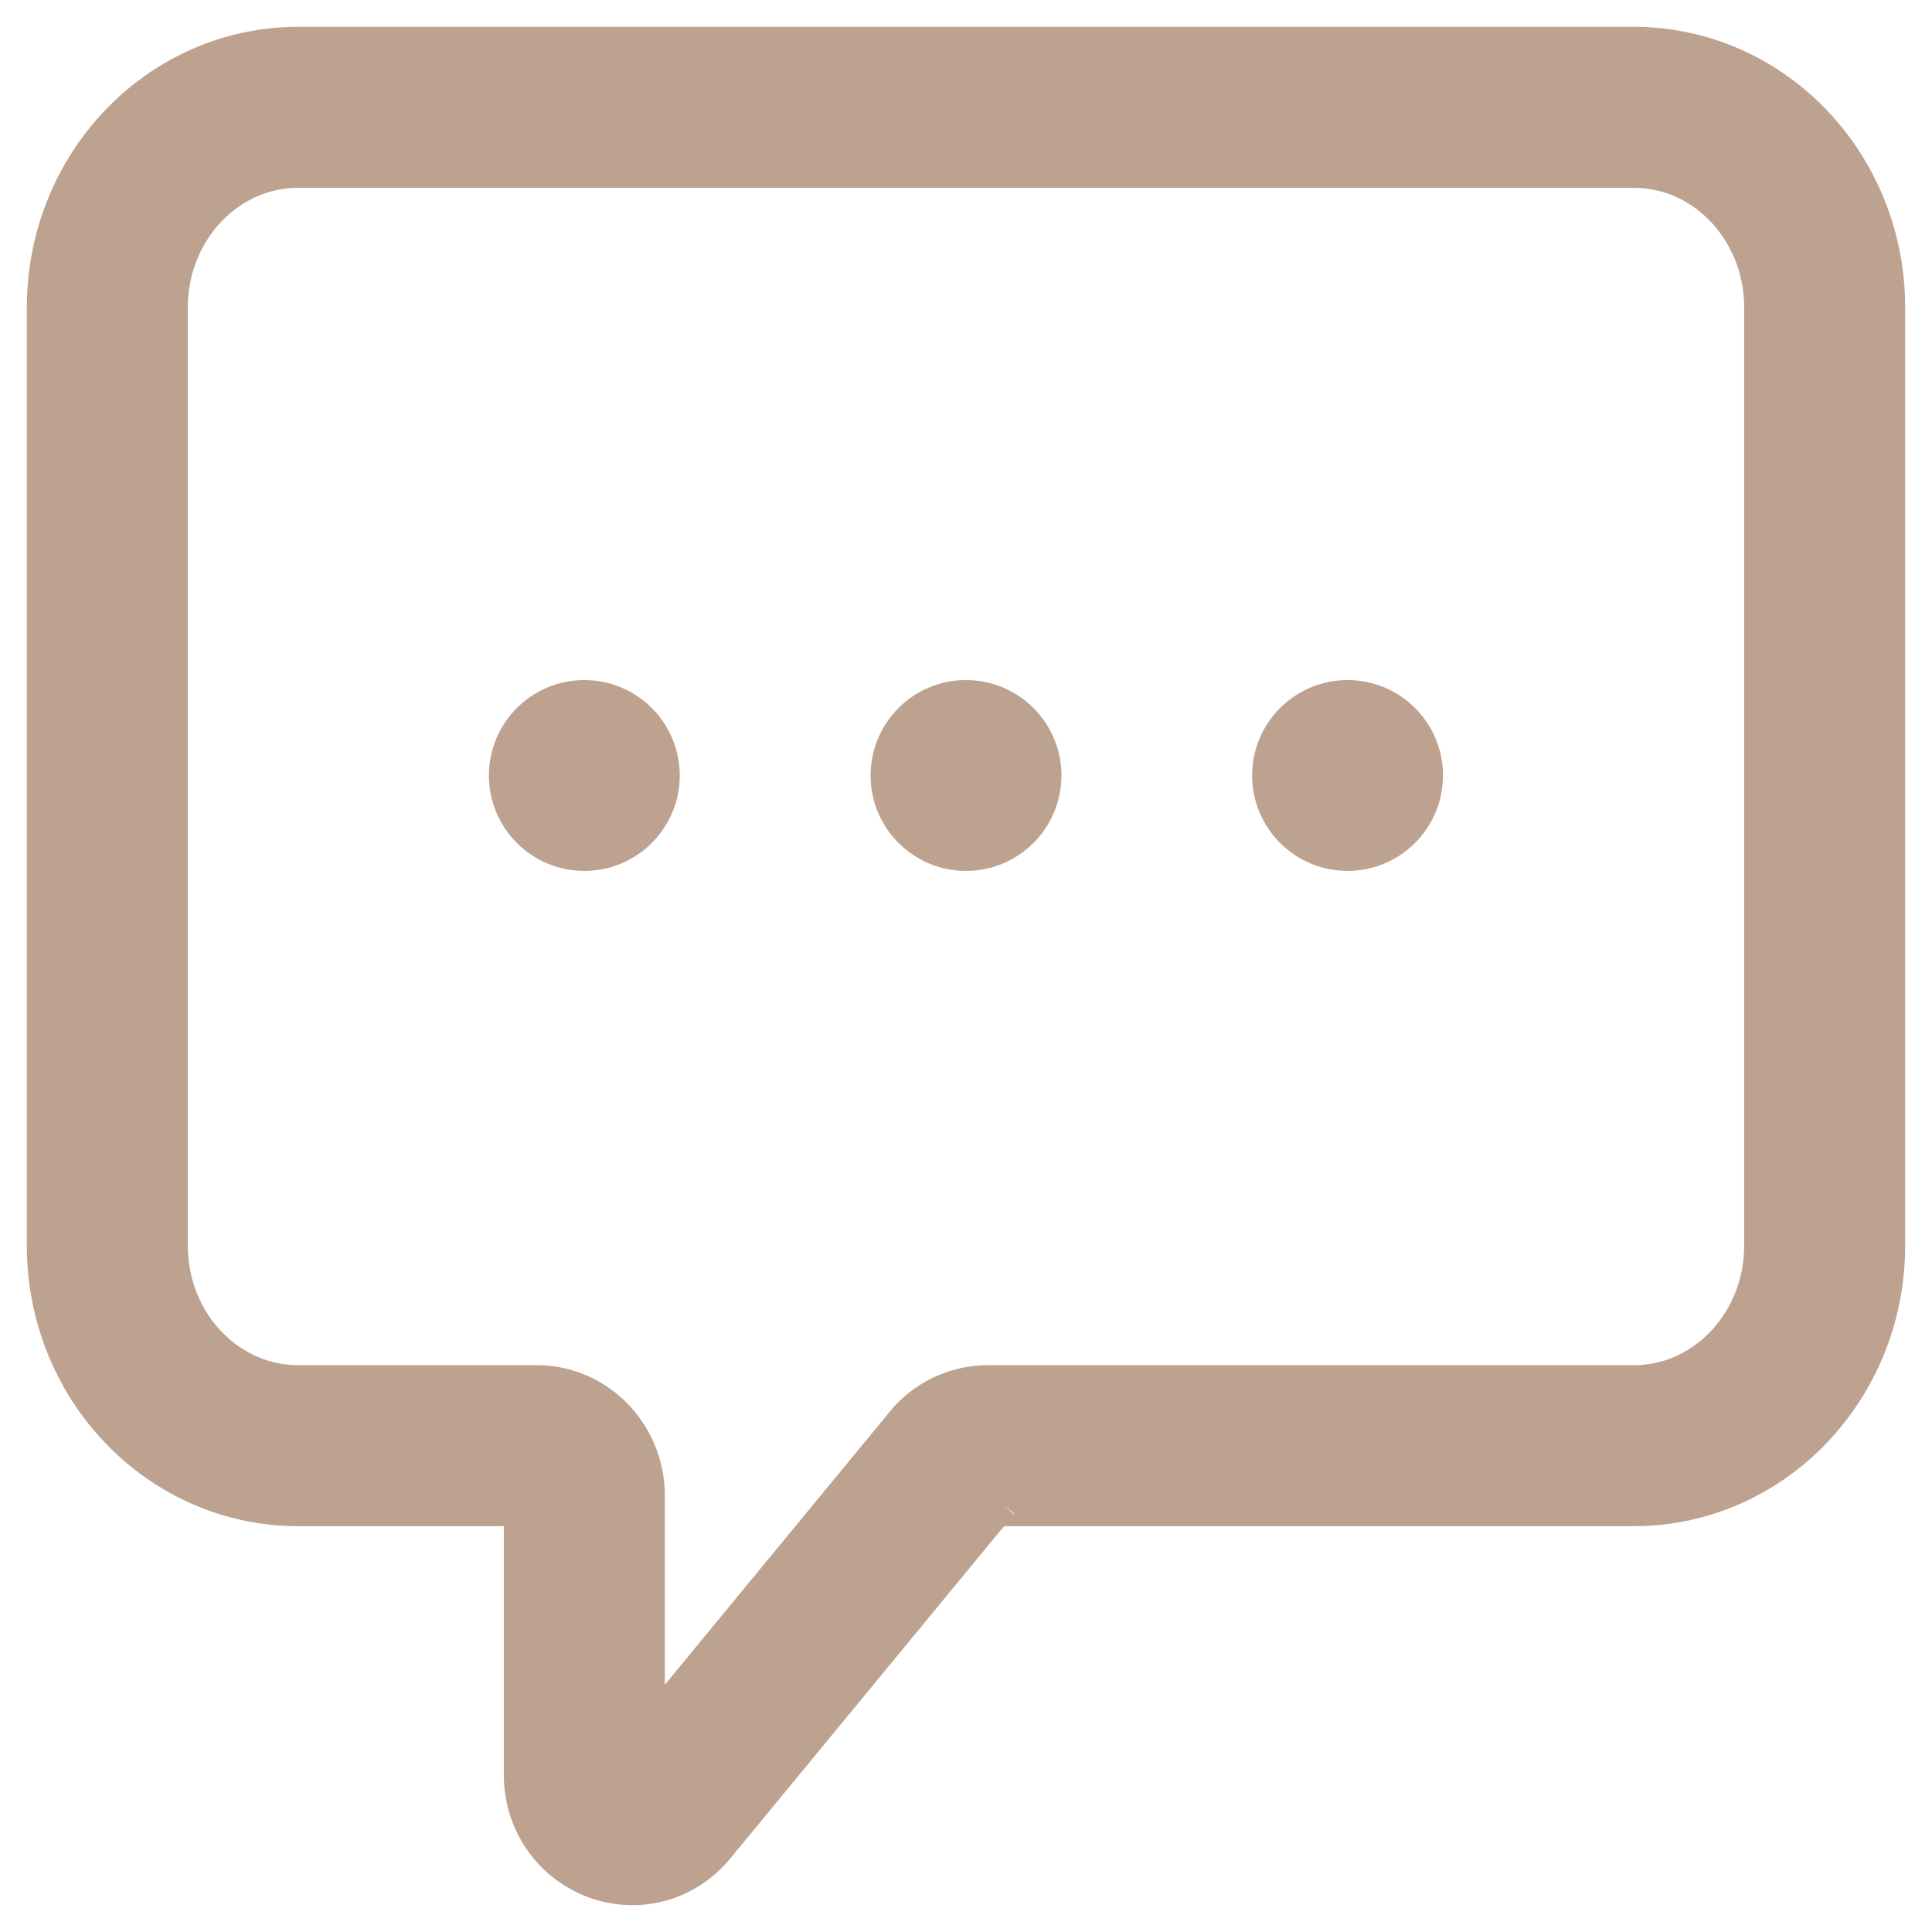 <svg xmlns="http://www.w3.org/2000/svg" width="18" height="18" fill="none" viewBox="0 0 18 18">
  <path stroke="#BDA28F" stroke-width="1.5" d="M15.222 1H2.778C1.796 1 1 1.835 1 2.865v8.74c0 1.03.796 1.864 1.778 1.864H5c.245 0 .444.209.444.466v2.598c0 .432.512.631.781.305l2.642-3.207a.436.436 0 0 1 .336-.162h6.02c.981 0 1.777-.835 1.777-1.865V2.865C17 1.835 16.204 1 15.222 1Z"/>
  <circle cx="5.444" cy="7.225" r=".889" fill="#BDA28F"/>
  <circle cx="9" cy="7.225" r=".889" fill="#BDA28F"/>
  <circle cx="12.555" cy="7.225" r=".889" fill="#BDA28F"/>
</svg>
